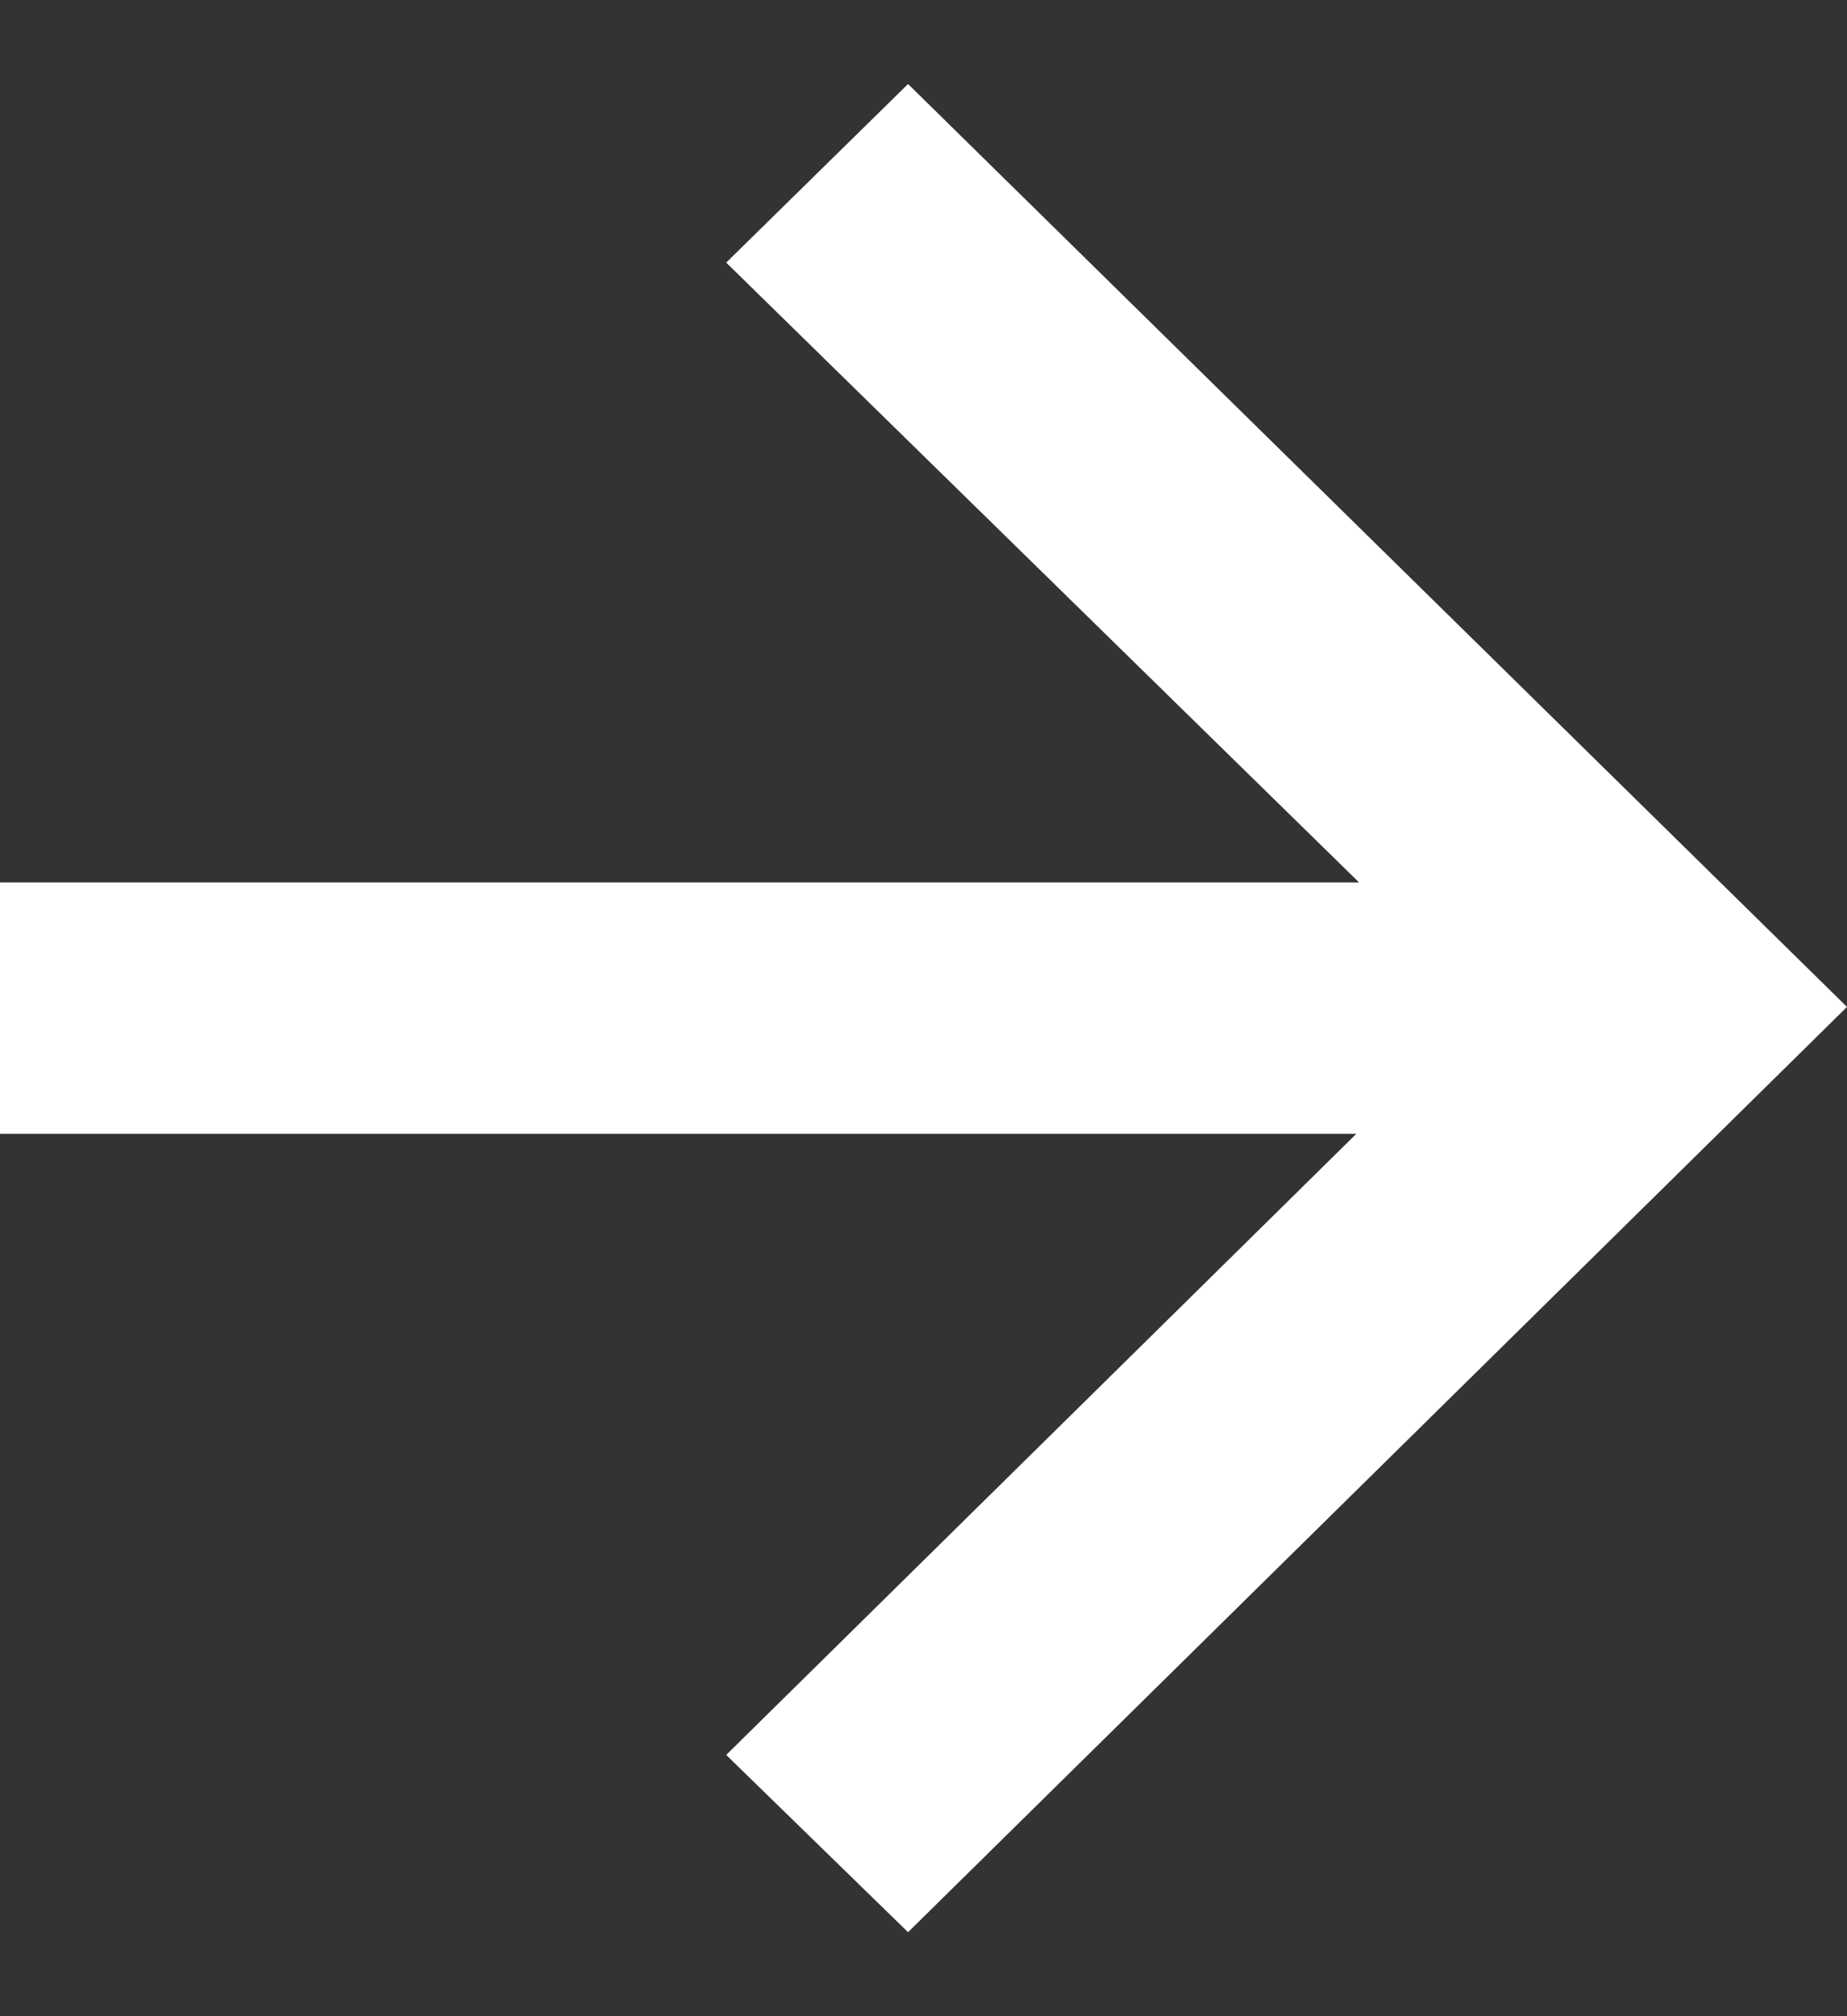 <svg width="11" height="12" fill="none" xmlns="http://www.w3.org/2000/svg"><rect width="100%" height="100%" fill="#333333" stroke="none"/><path d="M4.325 1.563l3.769 3.689H0v1.496h8.078l-3.753 3.697L5.408 11.5 11 5.993 5.408.5 4.325 1.563z" fill="#fff"/></svg>